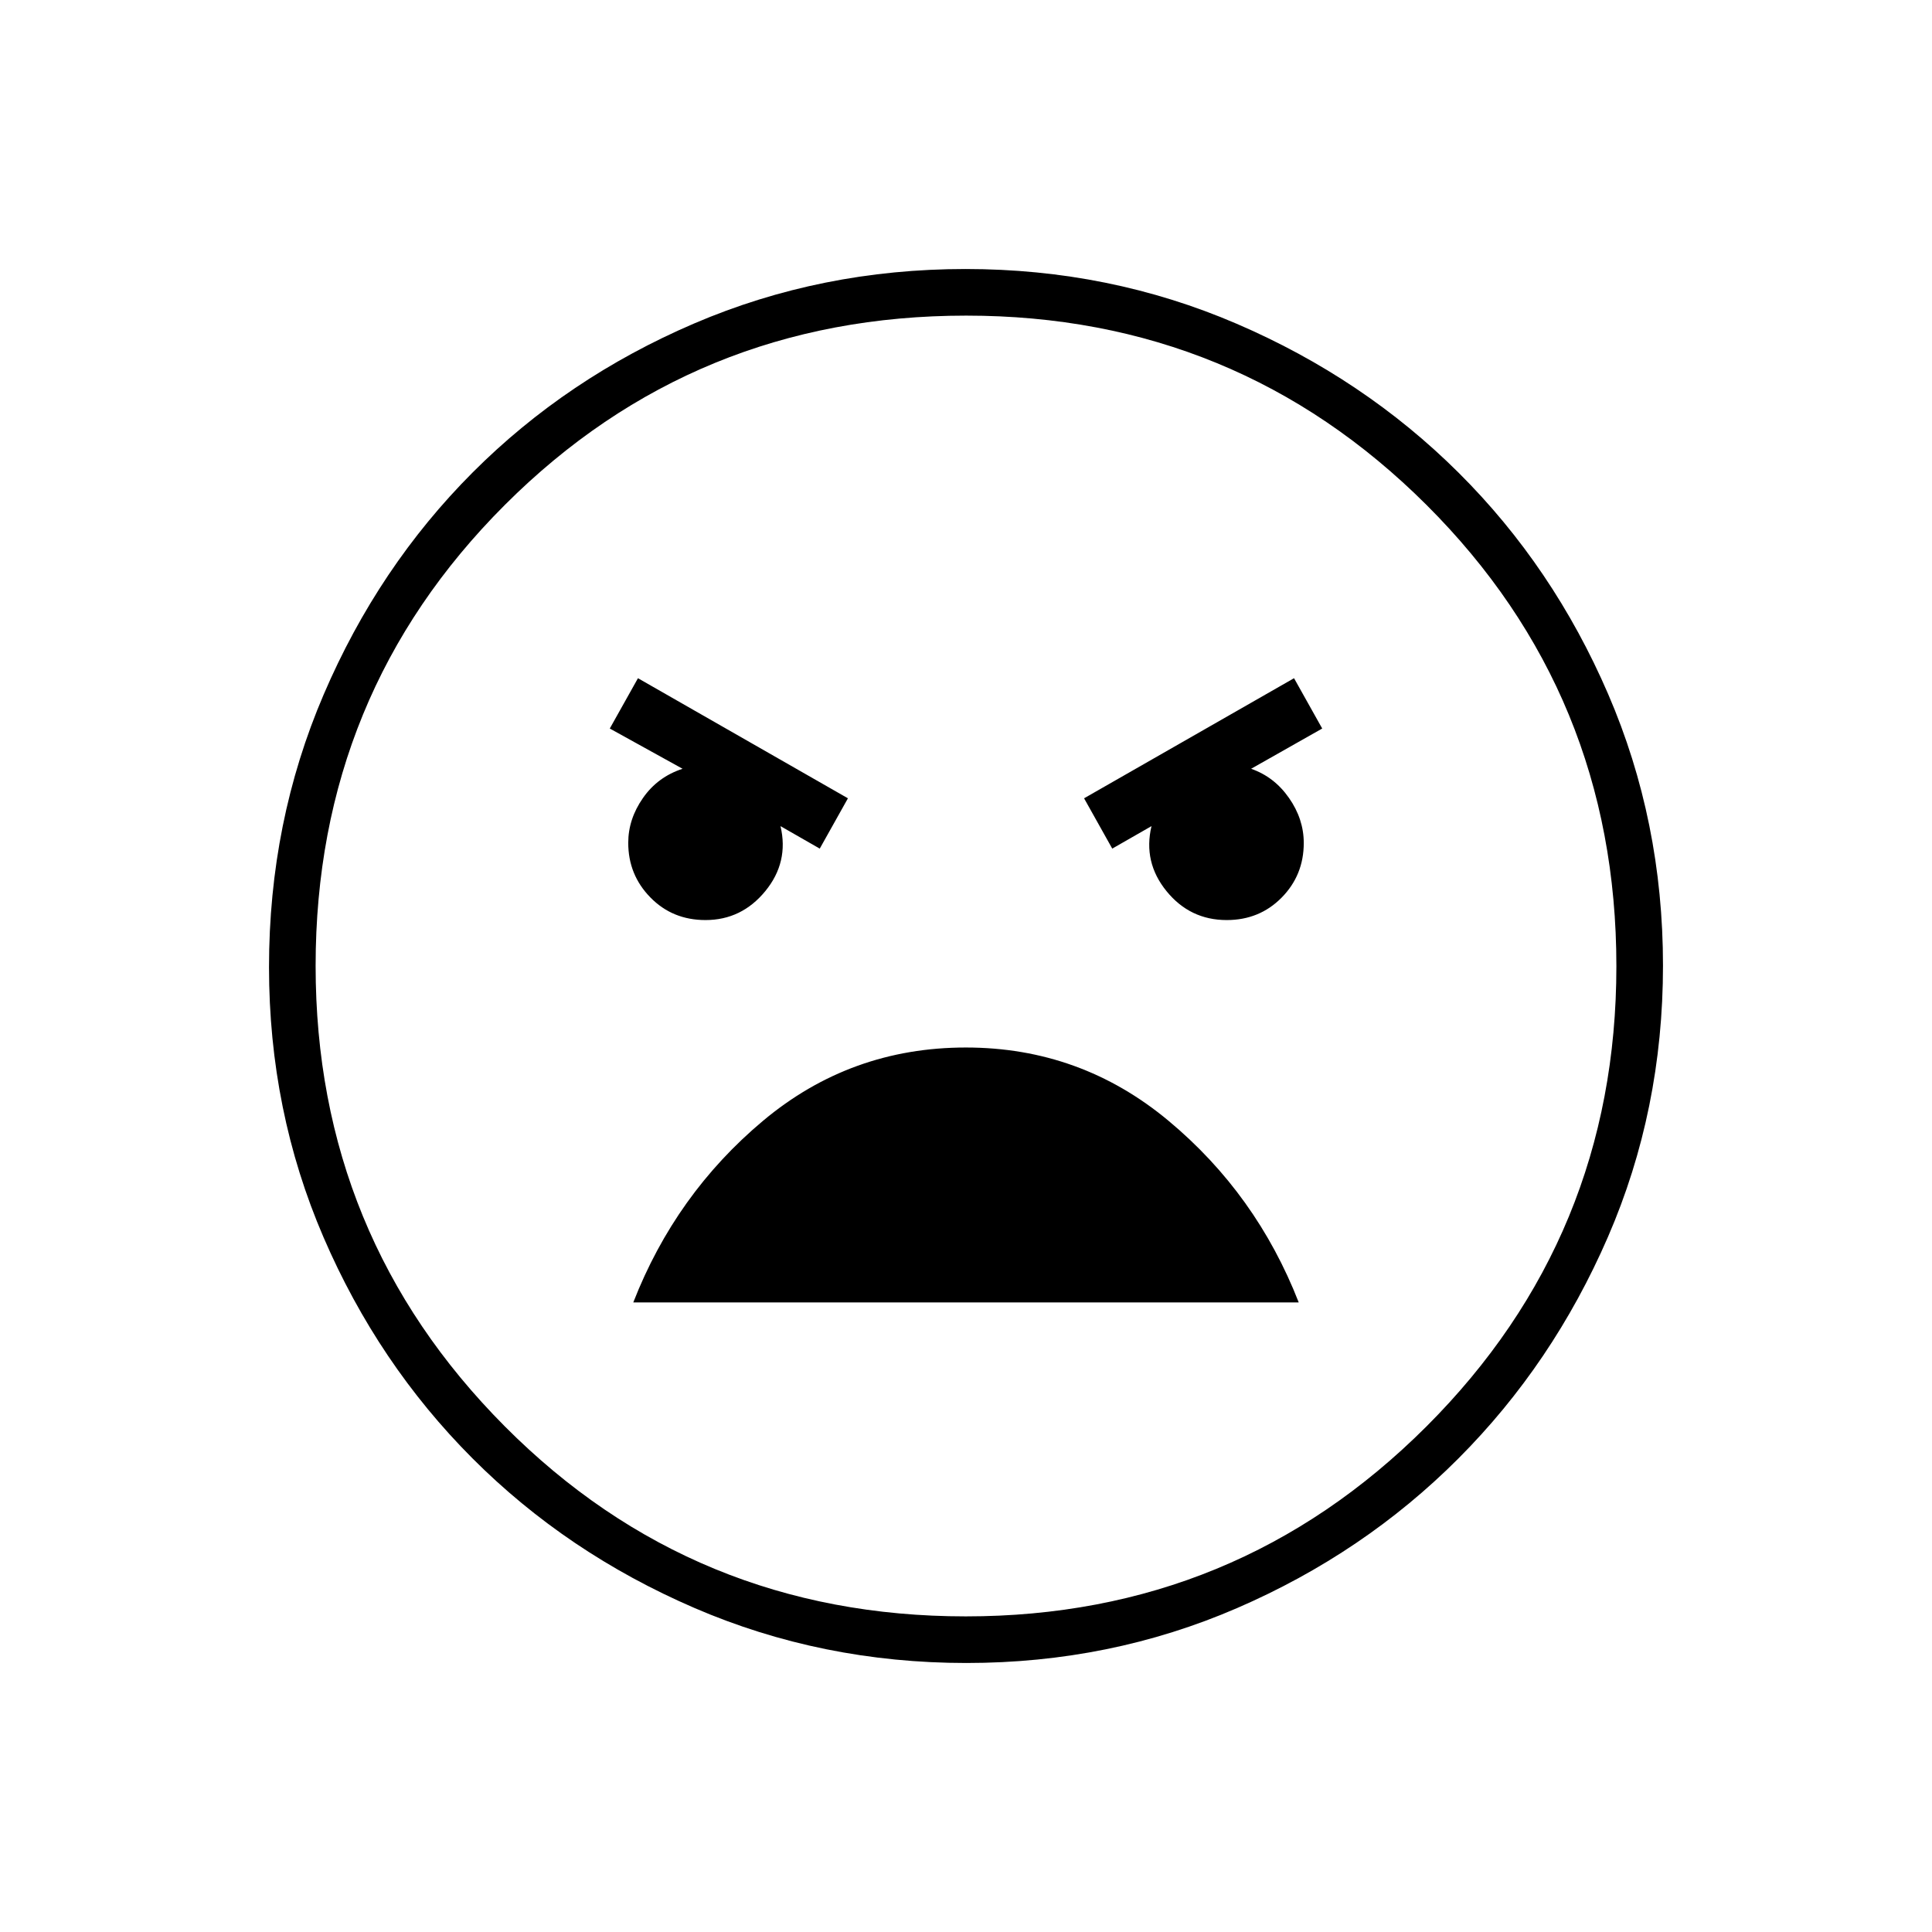 <svg xmlns="http://www.w3.org/2000/svg" height="40" viewBox="0 -960 960 960" width="40"><path d="M480.24-133.67q-71.81 0-135.2-27.35-63.39-27.36-110.29-74.35-46.9-46.99-73.99-109.83-27.09-62.83-27.09-134.23 0-72.14 27.19-135.53t74.01-110.29q46.83-46.9 109.99-73.99 63.17-27.09 134.9-27.09 71.48 0 134.7 27.19 63.23 27.19 110.29 74.01 47.07 46.83 74.32 109.99 27.26 63.17 27.26 134.9 0 71.81-27.35 134.87-27.36 63.06-74.35 110.12-46.99 47.07-109.99 74.32-63.01 27.26-134.4 27.26Zm-.33-23.16q134.42 0 228.84-94.33 94.42-94.34 94.42-228.75 0-135.09-94.33-229.17-94.34-94.09-228.75-94.09-135.09 0-229.17 94-94.09 94-94.09 229.08 0 134.42 94 228.84 94 94.42 229.08 94.42Zm72.76-381.5 19.5-11.17q-4.24 17.9 7.45 32.29 11.68 14.38 29.93 14.38 16.28 0 27.28-11.15t11-27.15q0-11.87-7.33-22.37-7.33-10.5-18.83-14.5L657-598l-14-25-104.33 59.67 14 25Zm-145.34 0 14-25L317-623l-14 25 36.17 20q-12.34 4-19.67 14.5-7.33 10.49-7.33 22.3 0 15.9 11 27.13 11 11.24 27.38 11.24 17.95 0 29.73-14.38 11.78-14.39 7.55-32.29l19.5 11.17Zm72.61 98.83q-57.33 0-100.8 36.42-43.47 36.41-64.47 90.25h330.66q-21-53.84-64.69-90.25-43.7-36.42-100.7-36.42ZM480-480Z"/></svg>